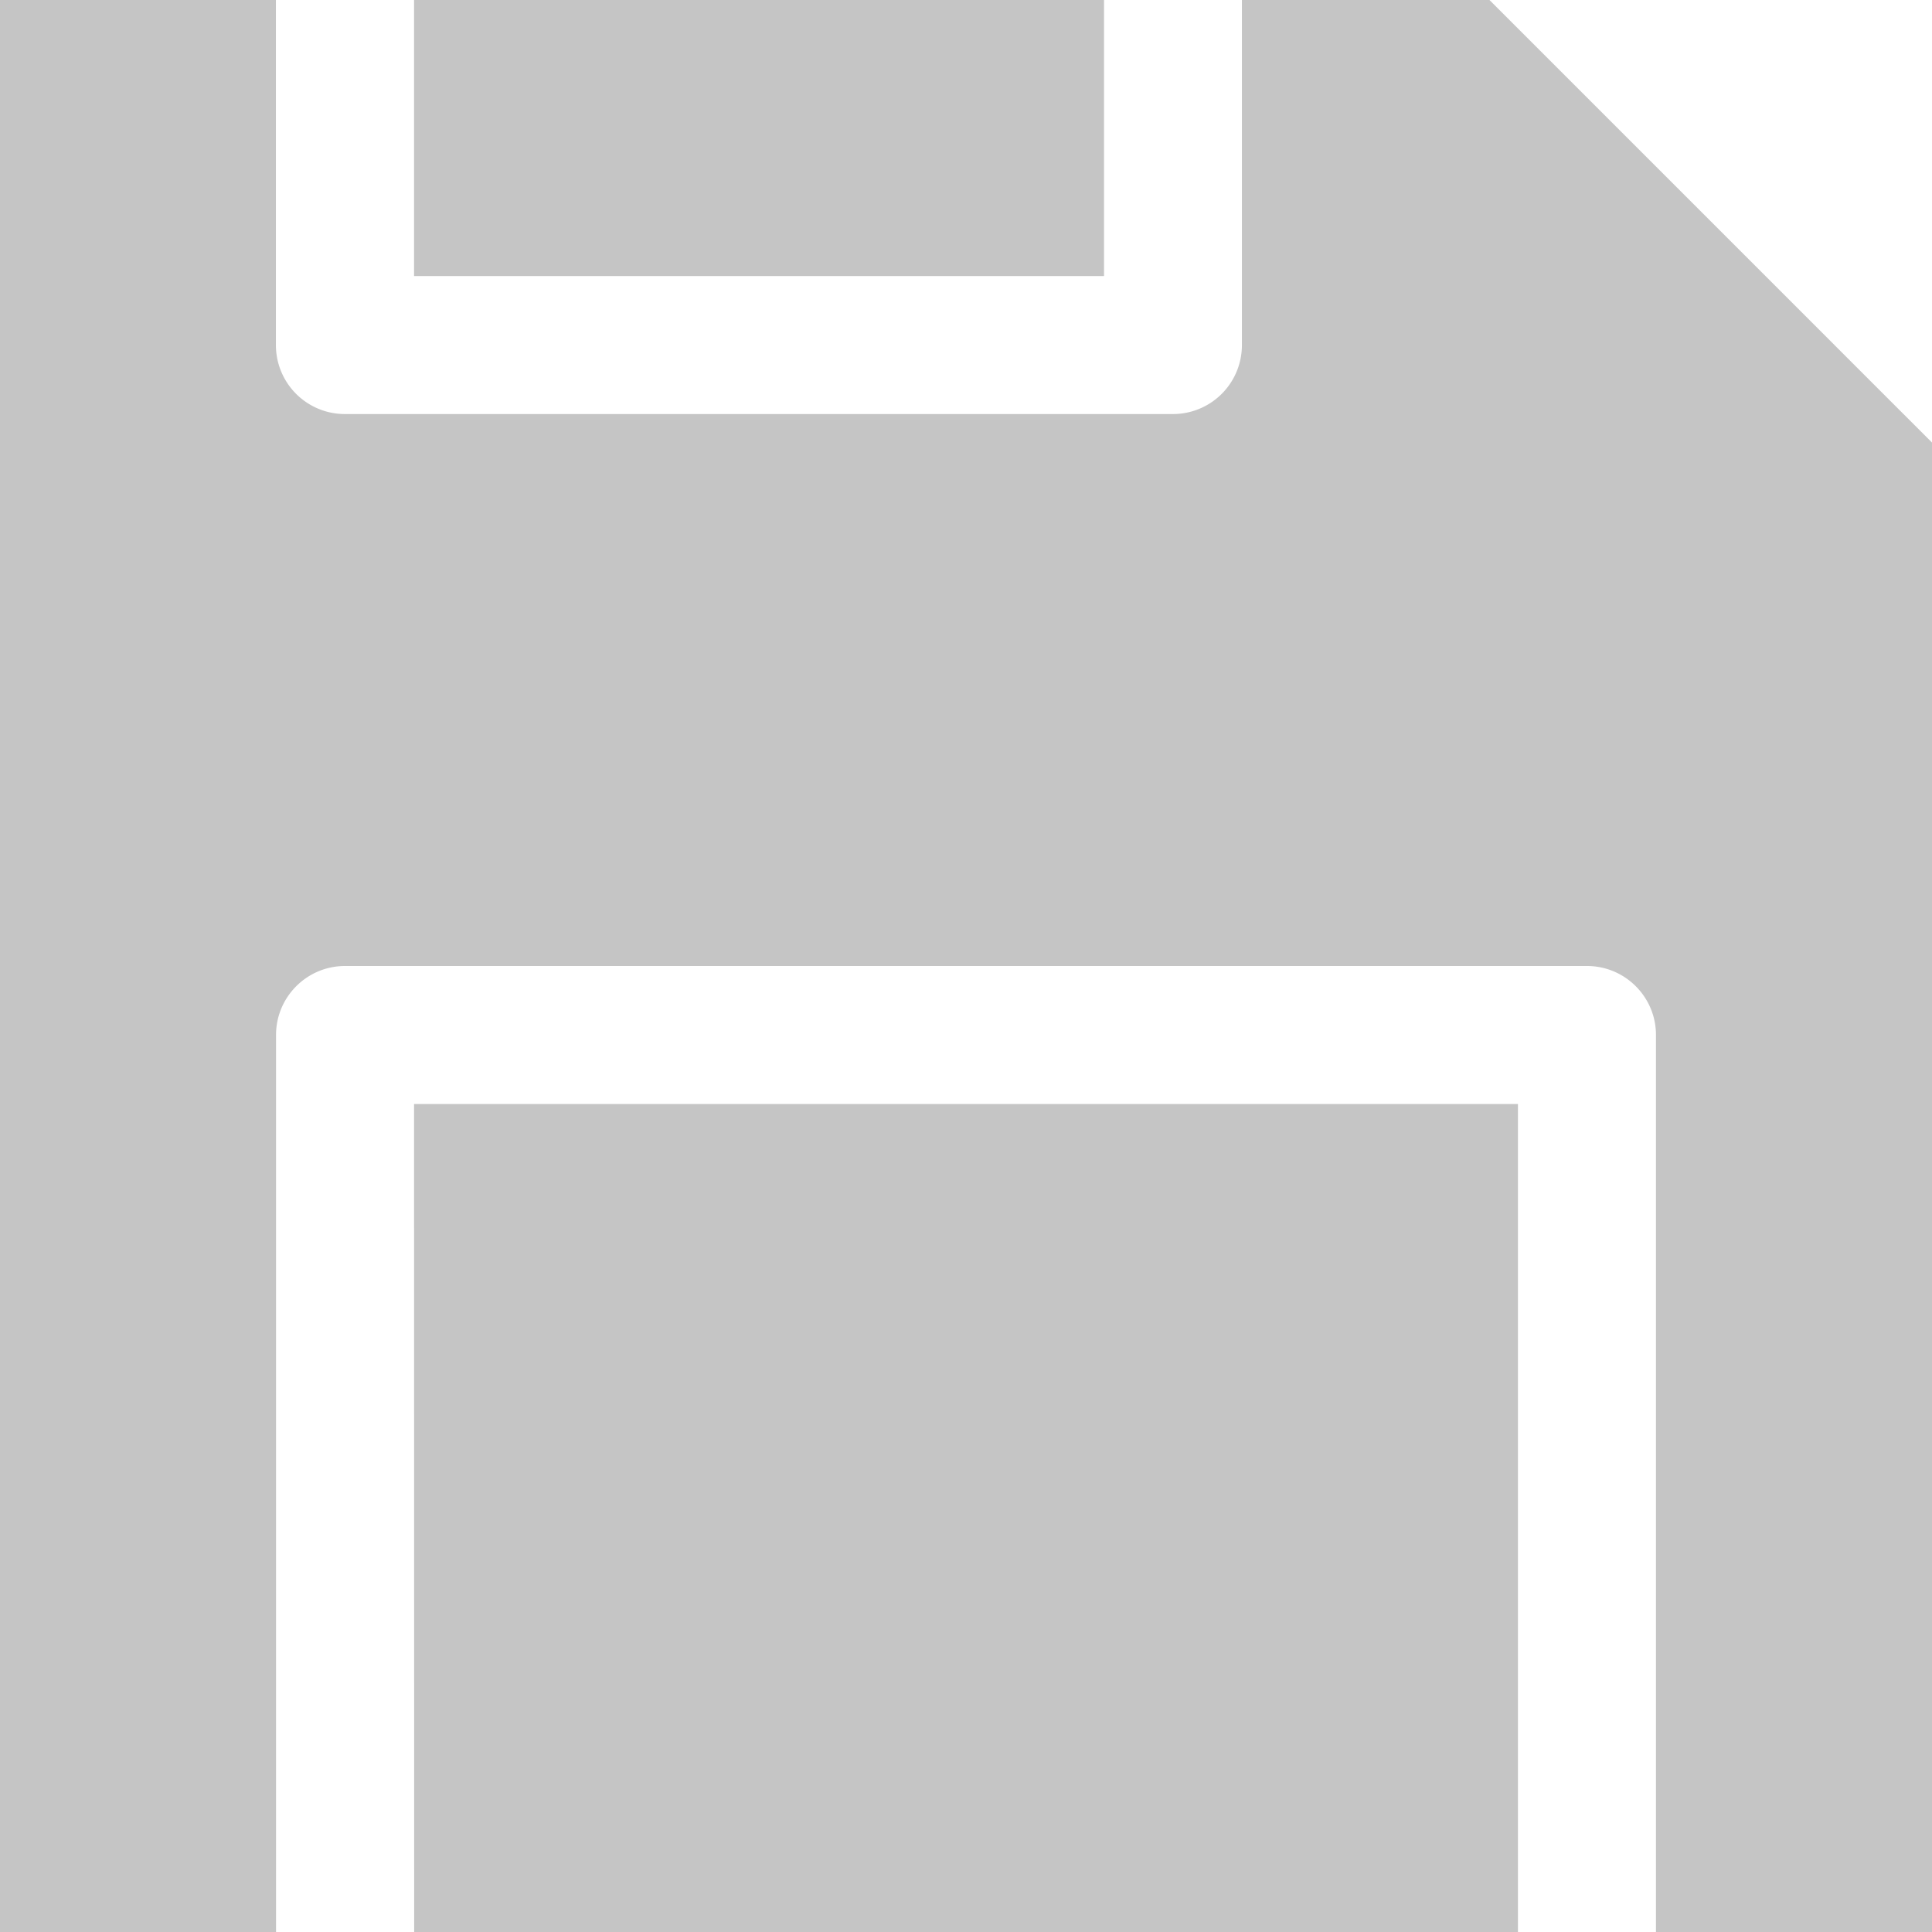 <svg xmlns="http://www.w3.org/2000/svg" width="16" height="16" viewBox="0 0 16 16">
    <g fill="#C5C5C5" fill-rule="nonzero">
        <path d="M16 16V3.665L12.335 0h-2.05v2.857a.571.571 0 0 1-.57.572H2.856a.571.571 0 0 1-.571-.572V0H0v16h2.286V8.571c0-.315.256-.571.571-.571h10.286c.315 0 .571.256.571.571V16H16z"/>
        <path d="M3.429 0h5.714v2.286H3.429zM3.429 9.143h9.142V16H3.43z"/>
    </g>
</svg>

